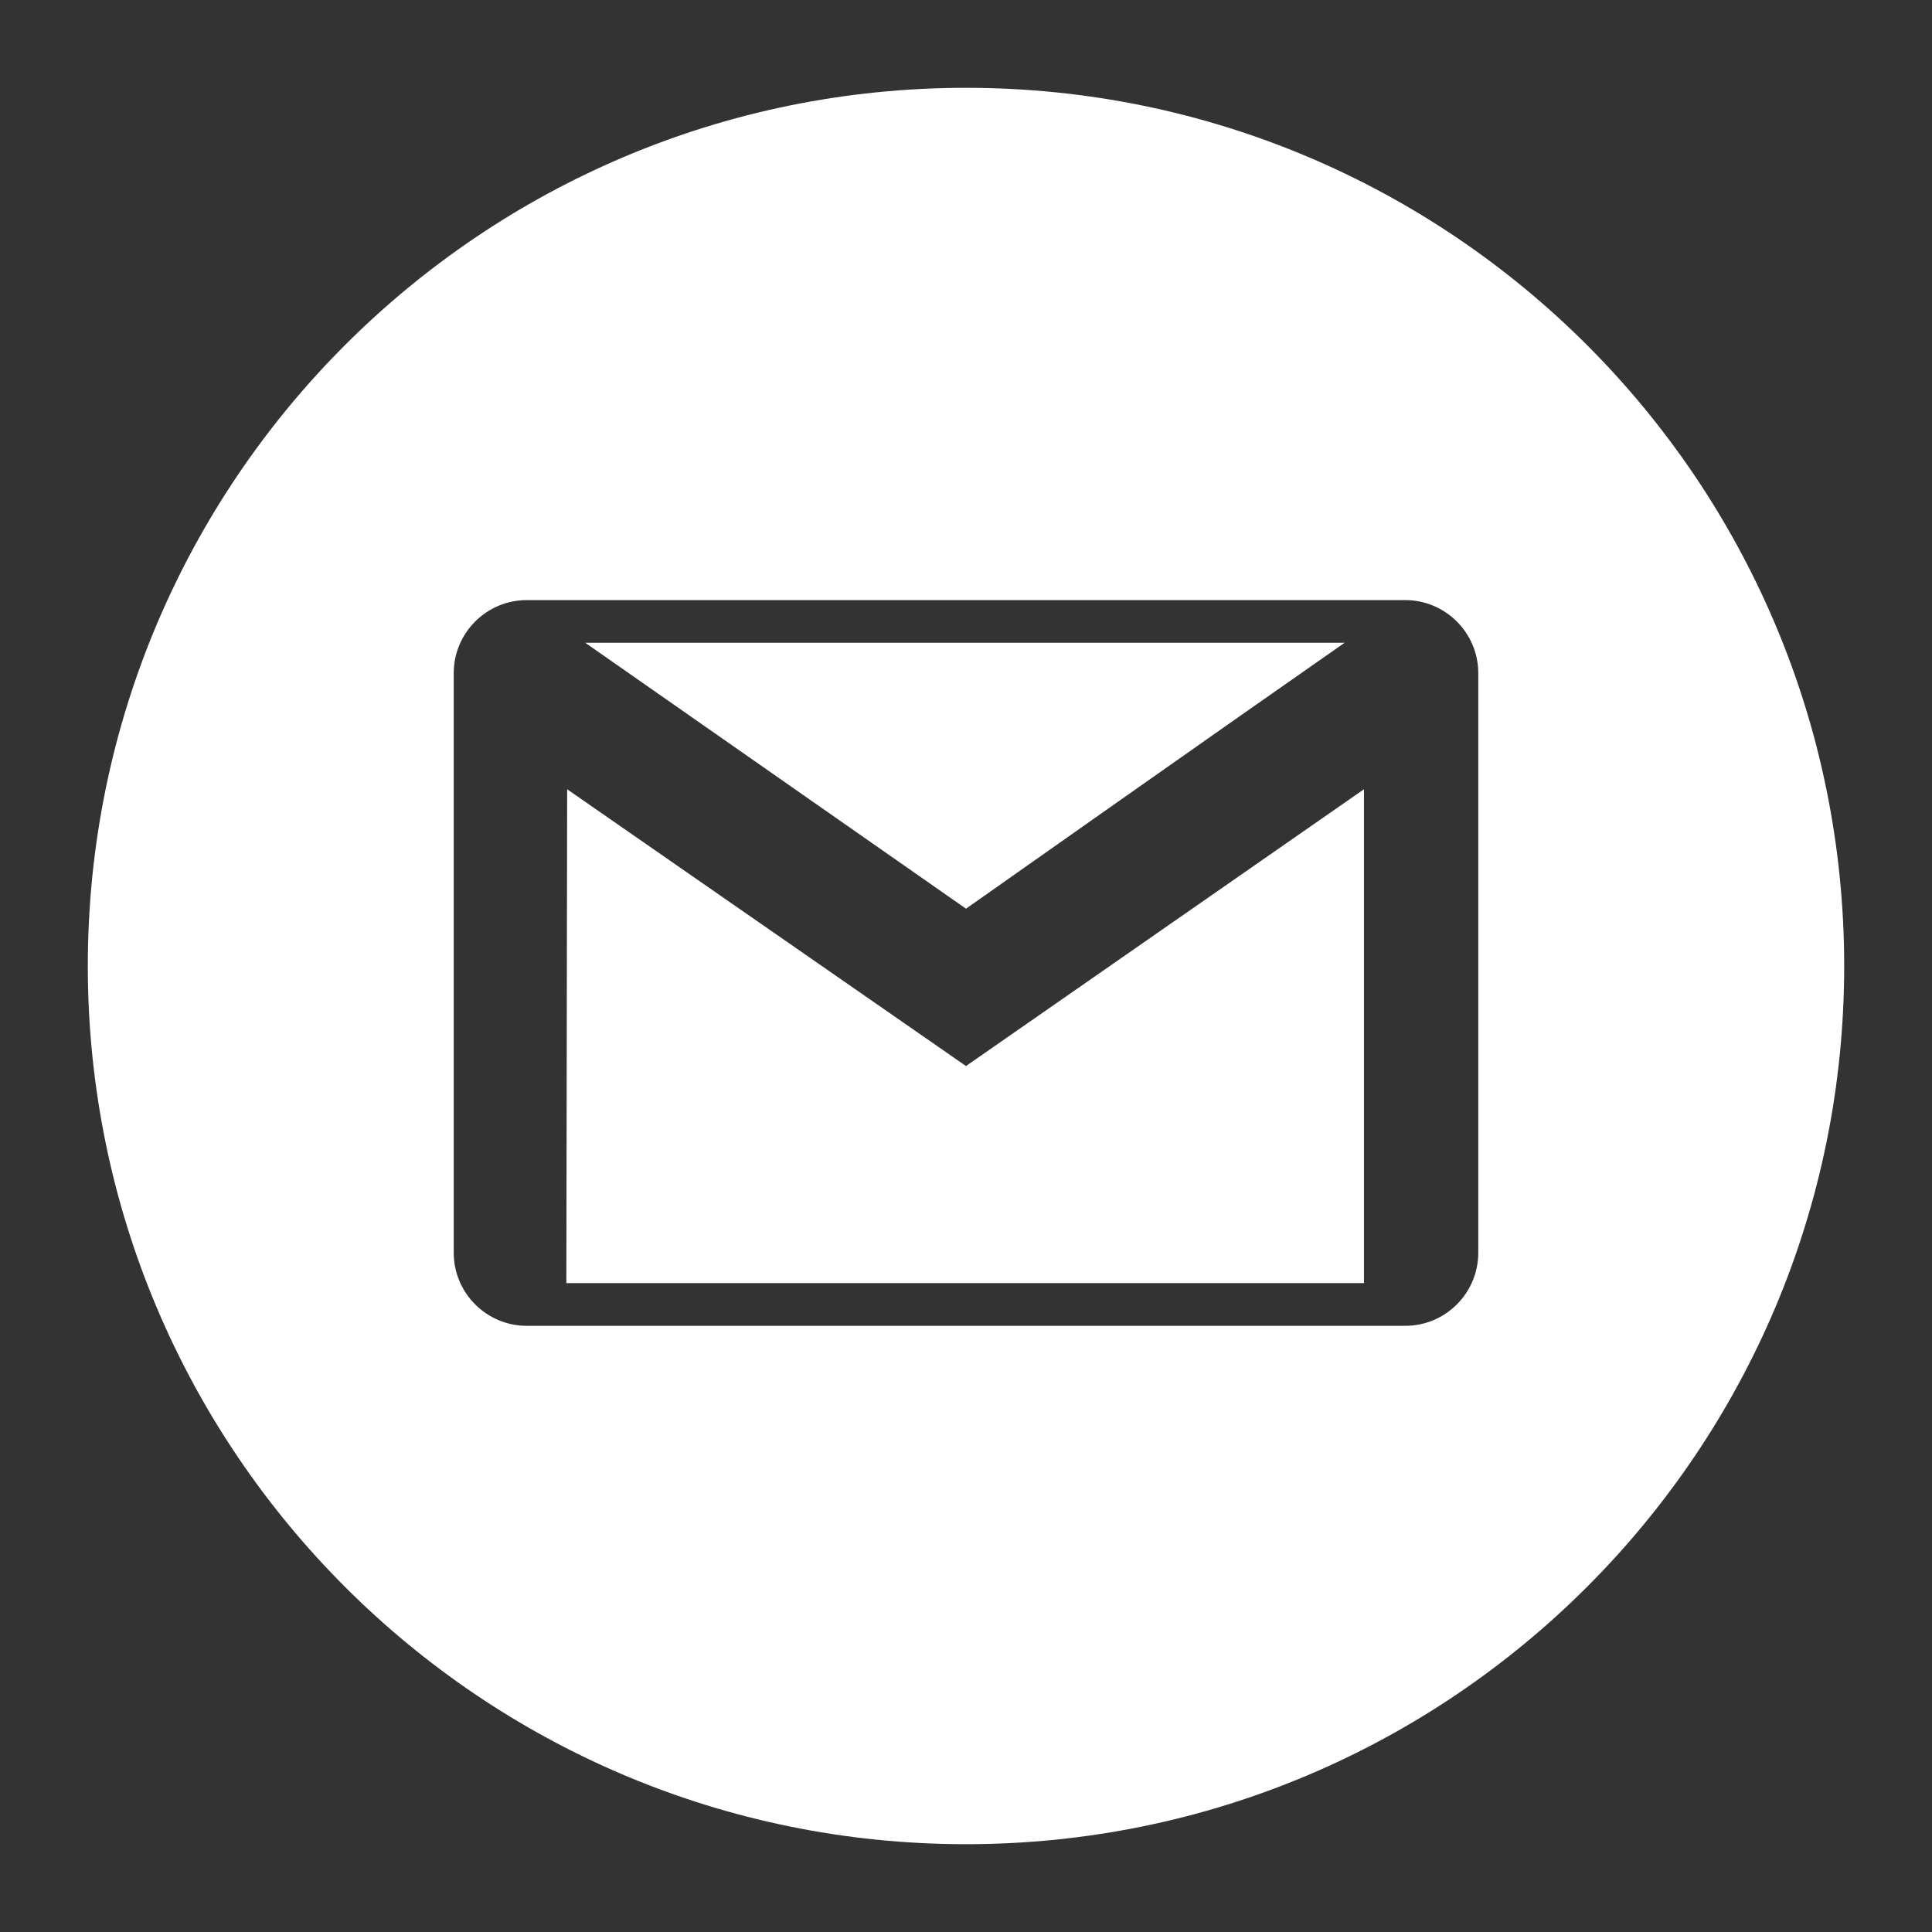 <svg xmlns="http://www.w3.org/2000/svg" xmlns:xlink="http://www.w3.org/1999/xlink" version="1.1" viewBox="0 0 1000 1000" xml:space="preserve">
<rect x="0" y="0" width="1000" height="1000" fill="#333333" stroke="none"/>
<desc>Created with Fabric.js 3.5.0</desc>
<defs>
</defs>
<rect x="0" y="0" width="100%" height="100%" fill="rgba(255,255,255,0)"/>
<g transform="matrix(37.879 0 0 37.879 500 500)" id="839666">
<path style="stroke: none; stroke-width: 1; stroke-dasharray: none; stroke-linecap: butt; stroke-dashoffset: 0; stroke-linejoin: miter; stroke-miterlimit: 4; is-custom-font: none; font-file-url: none; fill: rgb(255,255,255); fill-rule: evenodd; opacity: 1;" vector-effect="non-scaling-stroke" transform=" translate(-12, -12)" d="M 12 0 c -6.626 0 -12 5.372 -12 12 c 0 6.627 5.374 12 12 12 c 6.627 0 12 -5.373 12 -12 c 0 -6.628 -5.373 -12 -12 -12 z m 6.001 16.917 c 0.552 0 0.999 -0.448 0.999 -0.999 v -7.919 c 0 -0.551 -0.448 -0.999 -0.999 -0.999 h -12.002 c -0.551 0 -0.999 0.448 -0.999 0.999 v 7.919 c 0 0.551 0.448 0.999 0.999 0.999 h 12.002 z m -6.001 -3.55 l -5.45 -3.782 l -0.011 6.748 h 10.899 v -6.748 l -5.438 3.782 z m 5.174 -5.784 c -1.527 1.064 -5.174 3.634 -5.174 3.634 l -5.203 -3.634 h 10.377 z" stroke-linecap="round"/>
</g>
</svg>